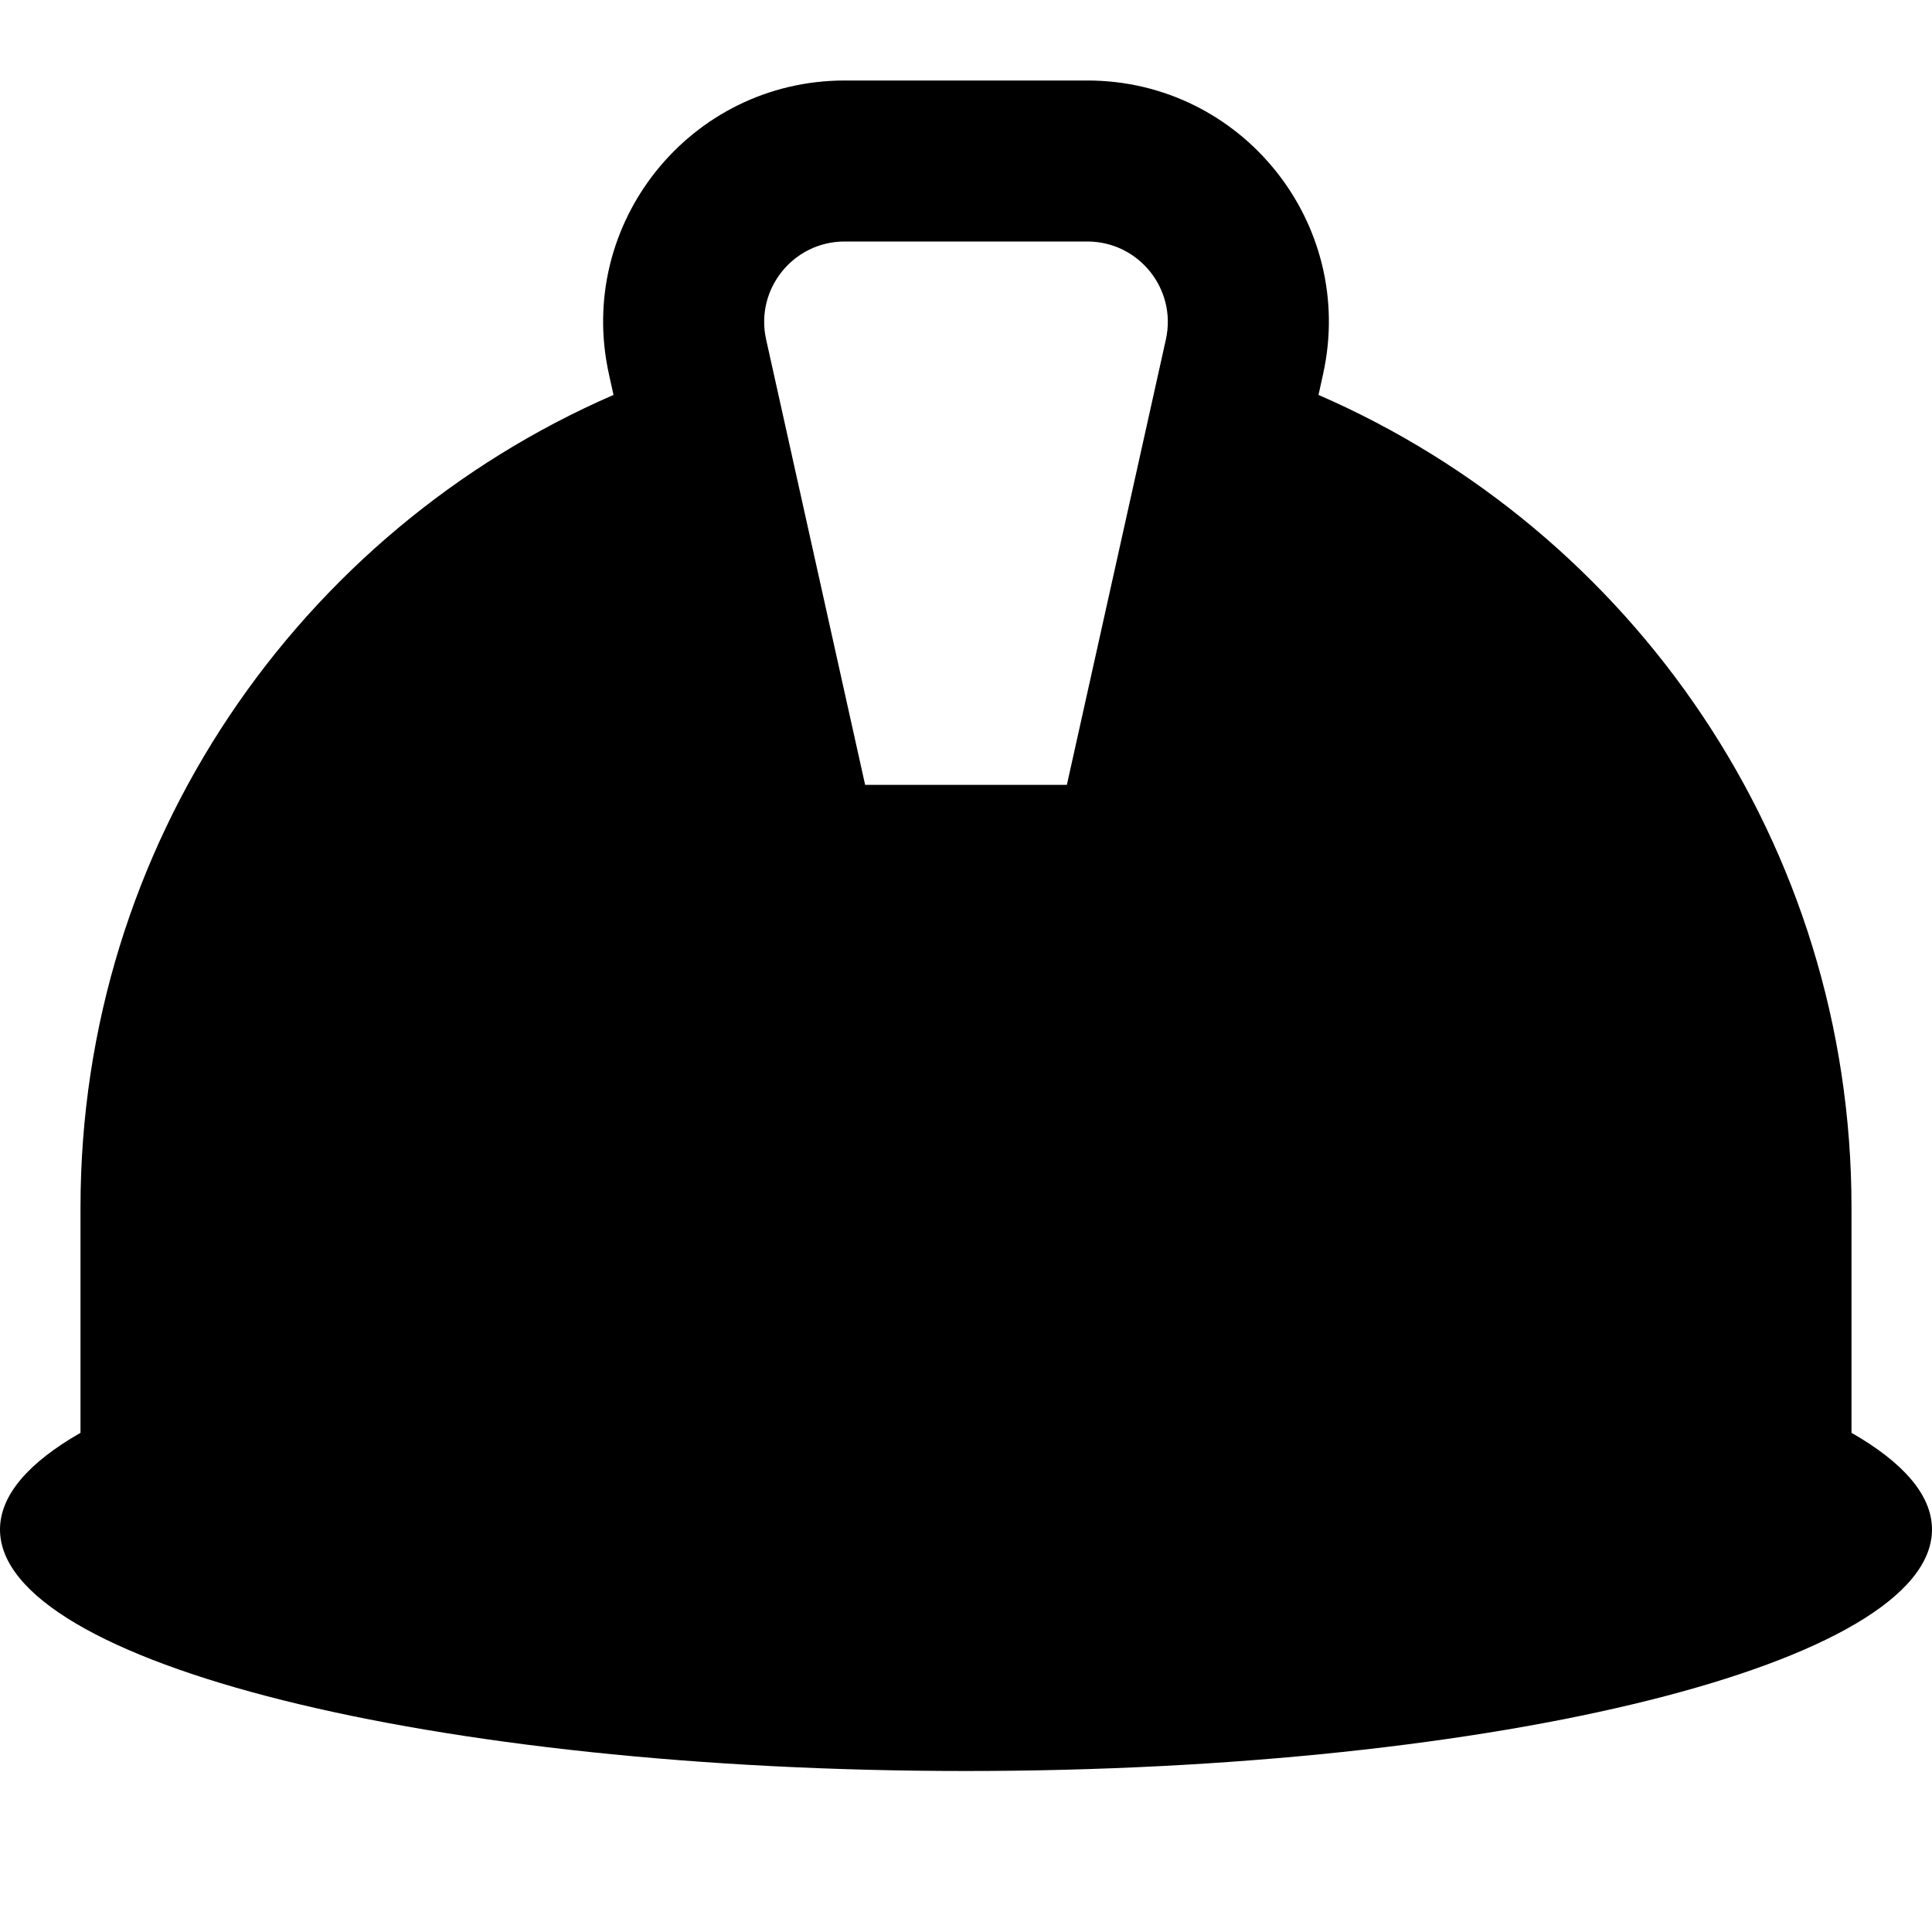 <svg width="1em" height="1em" viewBox="0 0 24 24" fill="none" xmlns="http://www.w3.org/2000/svg">
<path fill-rule="evenodd" clip-rule="evenodd" d="M10.493 1C8.574 1 7.148 2.777 7.565 4.651L7.621 4.906C3.725 6.599 1 10.481 1 15V17.799C0.357 18.167 0 18.573 0 19C0 20.657 5.373 22 12 22C18.627 22 24 20.657 24 19C24 18.573 23.643 18.167 23 17.799V15C23 10.481 20.275 6.599 16.379 4.906L16.435 4.651C16.852 2.777 15.426 1 13.507 1H10.493ZM13.253 9.75L14.483 4.217C14.622 3.592 14.146 3 13.507 3H10.493C9.853 3 9.378 3.592 9.517 4.217L10.747 9.75H13.253Z" fill="currentColor"/>
</svg>
